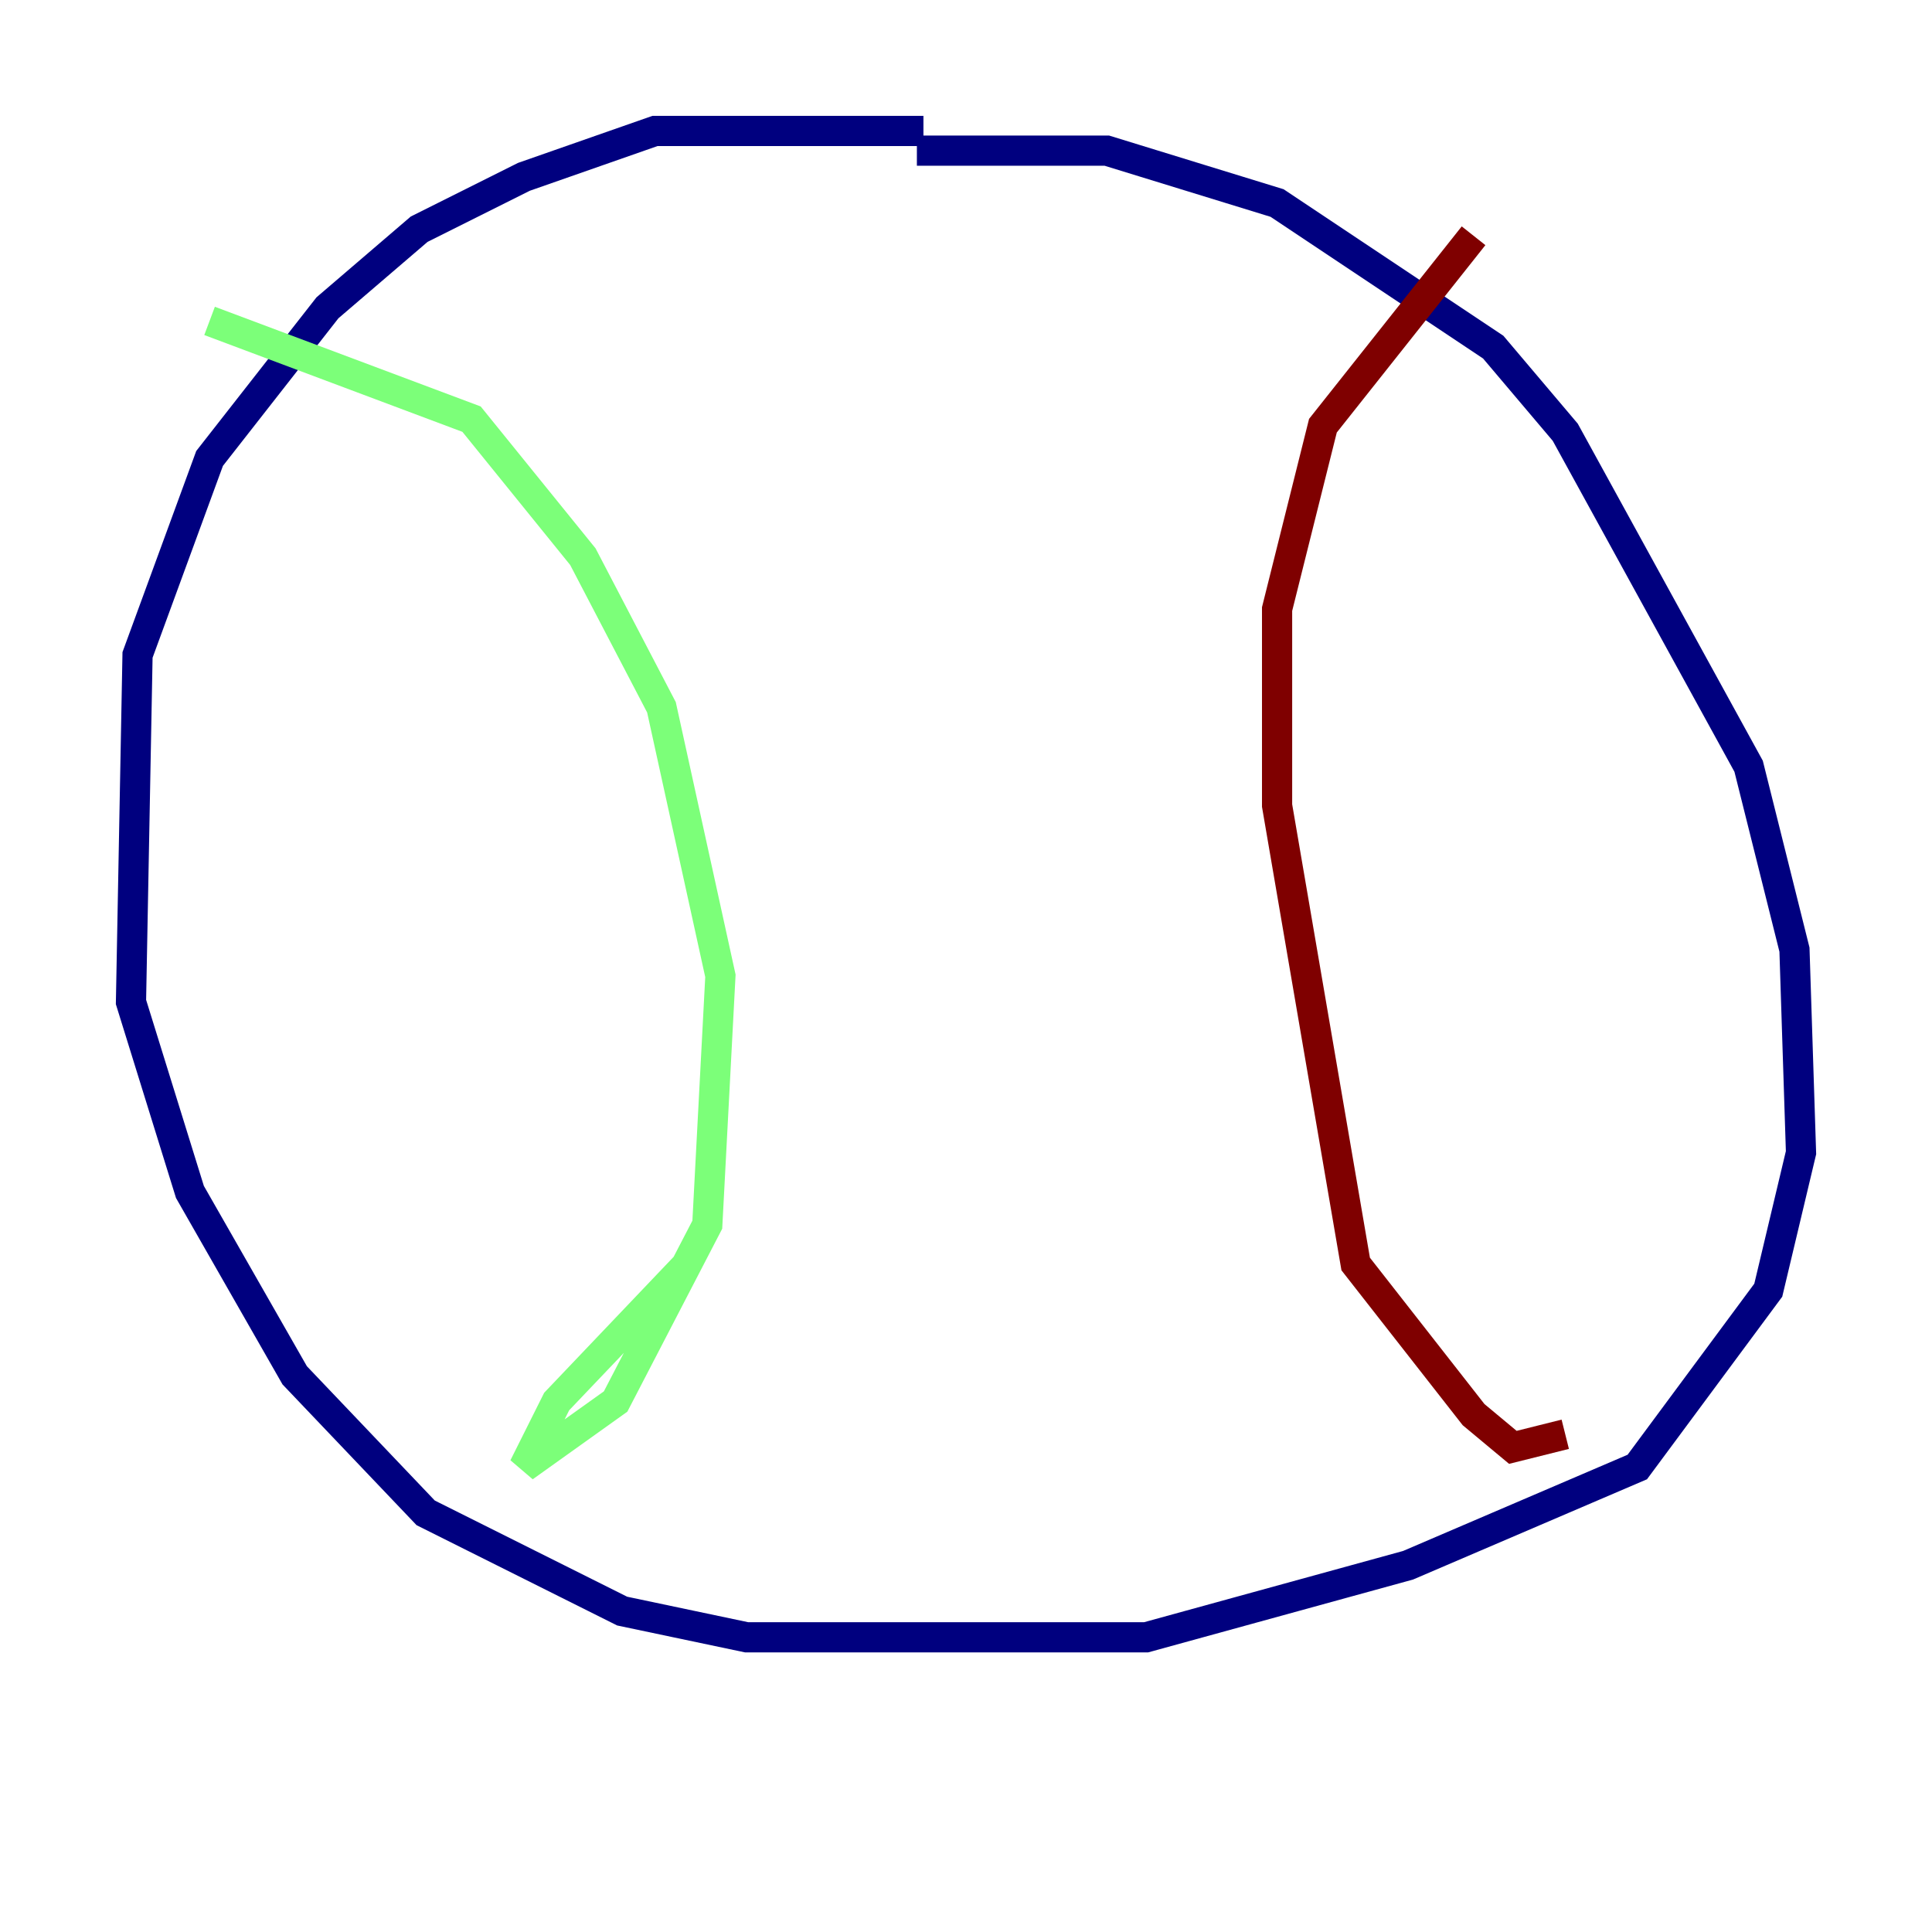 <?xml version="1.0" encoding="utf-8" ?>
<svg baseProfile="tiny" height="128" version="1.2" viewBox="0,0,128,128" width="128" xmlns="http://www.w3.org/2000/svg" xmlns:ev="http://www.w3.org/2001/xml-events" xmlns:xlink="http://www.w3.org/1999/xlink"><defs /><polyline fill="none" points="61.18,8.678 43.39,8.678 34.712,11.715 27.77,15.186 21.695,20.393 13.885,30.373 9.112,43.39 8.678,66.386 12.583,78.969 19.525,91.119 28.203,100.231 41.22,106.739 49.464,108.475 75.932,108.475 93.288,103.702 108.475,97.193 117.153,85.478 119.322,76.366 118.888,62.915 115.851,50.766 103.702,28.637 98.929,22.997 84.61,13.451 73.329,9.98 60.746,9.98" stroke="#00007f" stroke-width="2" /><polyline fill="none" points="13.885,21.261 31.241,27.77 38.617,36.881 43.824,46.861 47.729,64.651 46.861,81.139 40.786,92.854 34.712,97.193 36.881,92.854 45.559,83.742" stroke="#7cff79" stroke-width="2" /><polyline fill="none" points="97.627,15.62 87.647,28.203 84.61,40.352 84.61,53.37 89.817,83.742 97.627,93.722 100.231,95.891 103.702,95.024" stroke="#7f0000" stroke-width="2" /></svg>